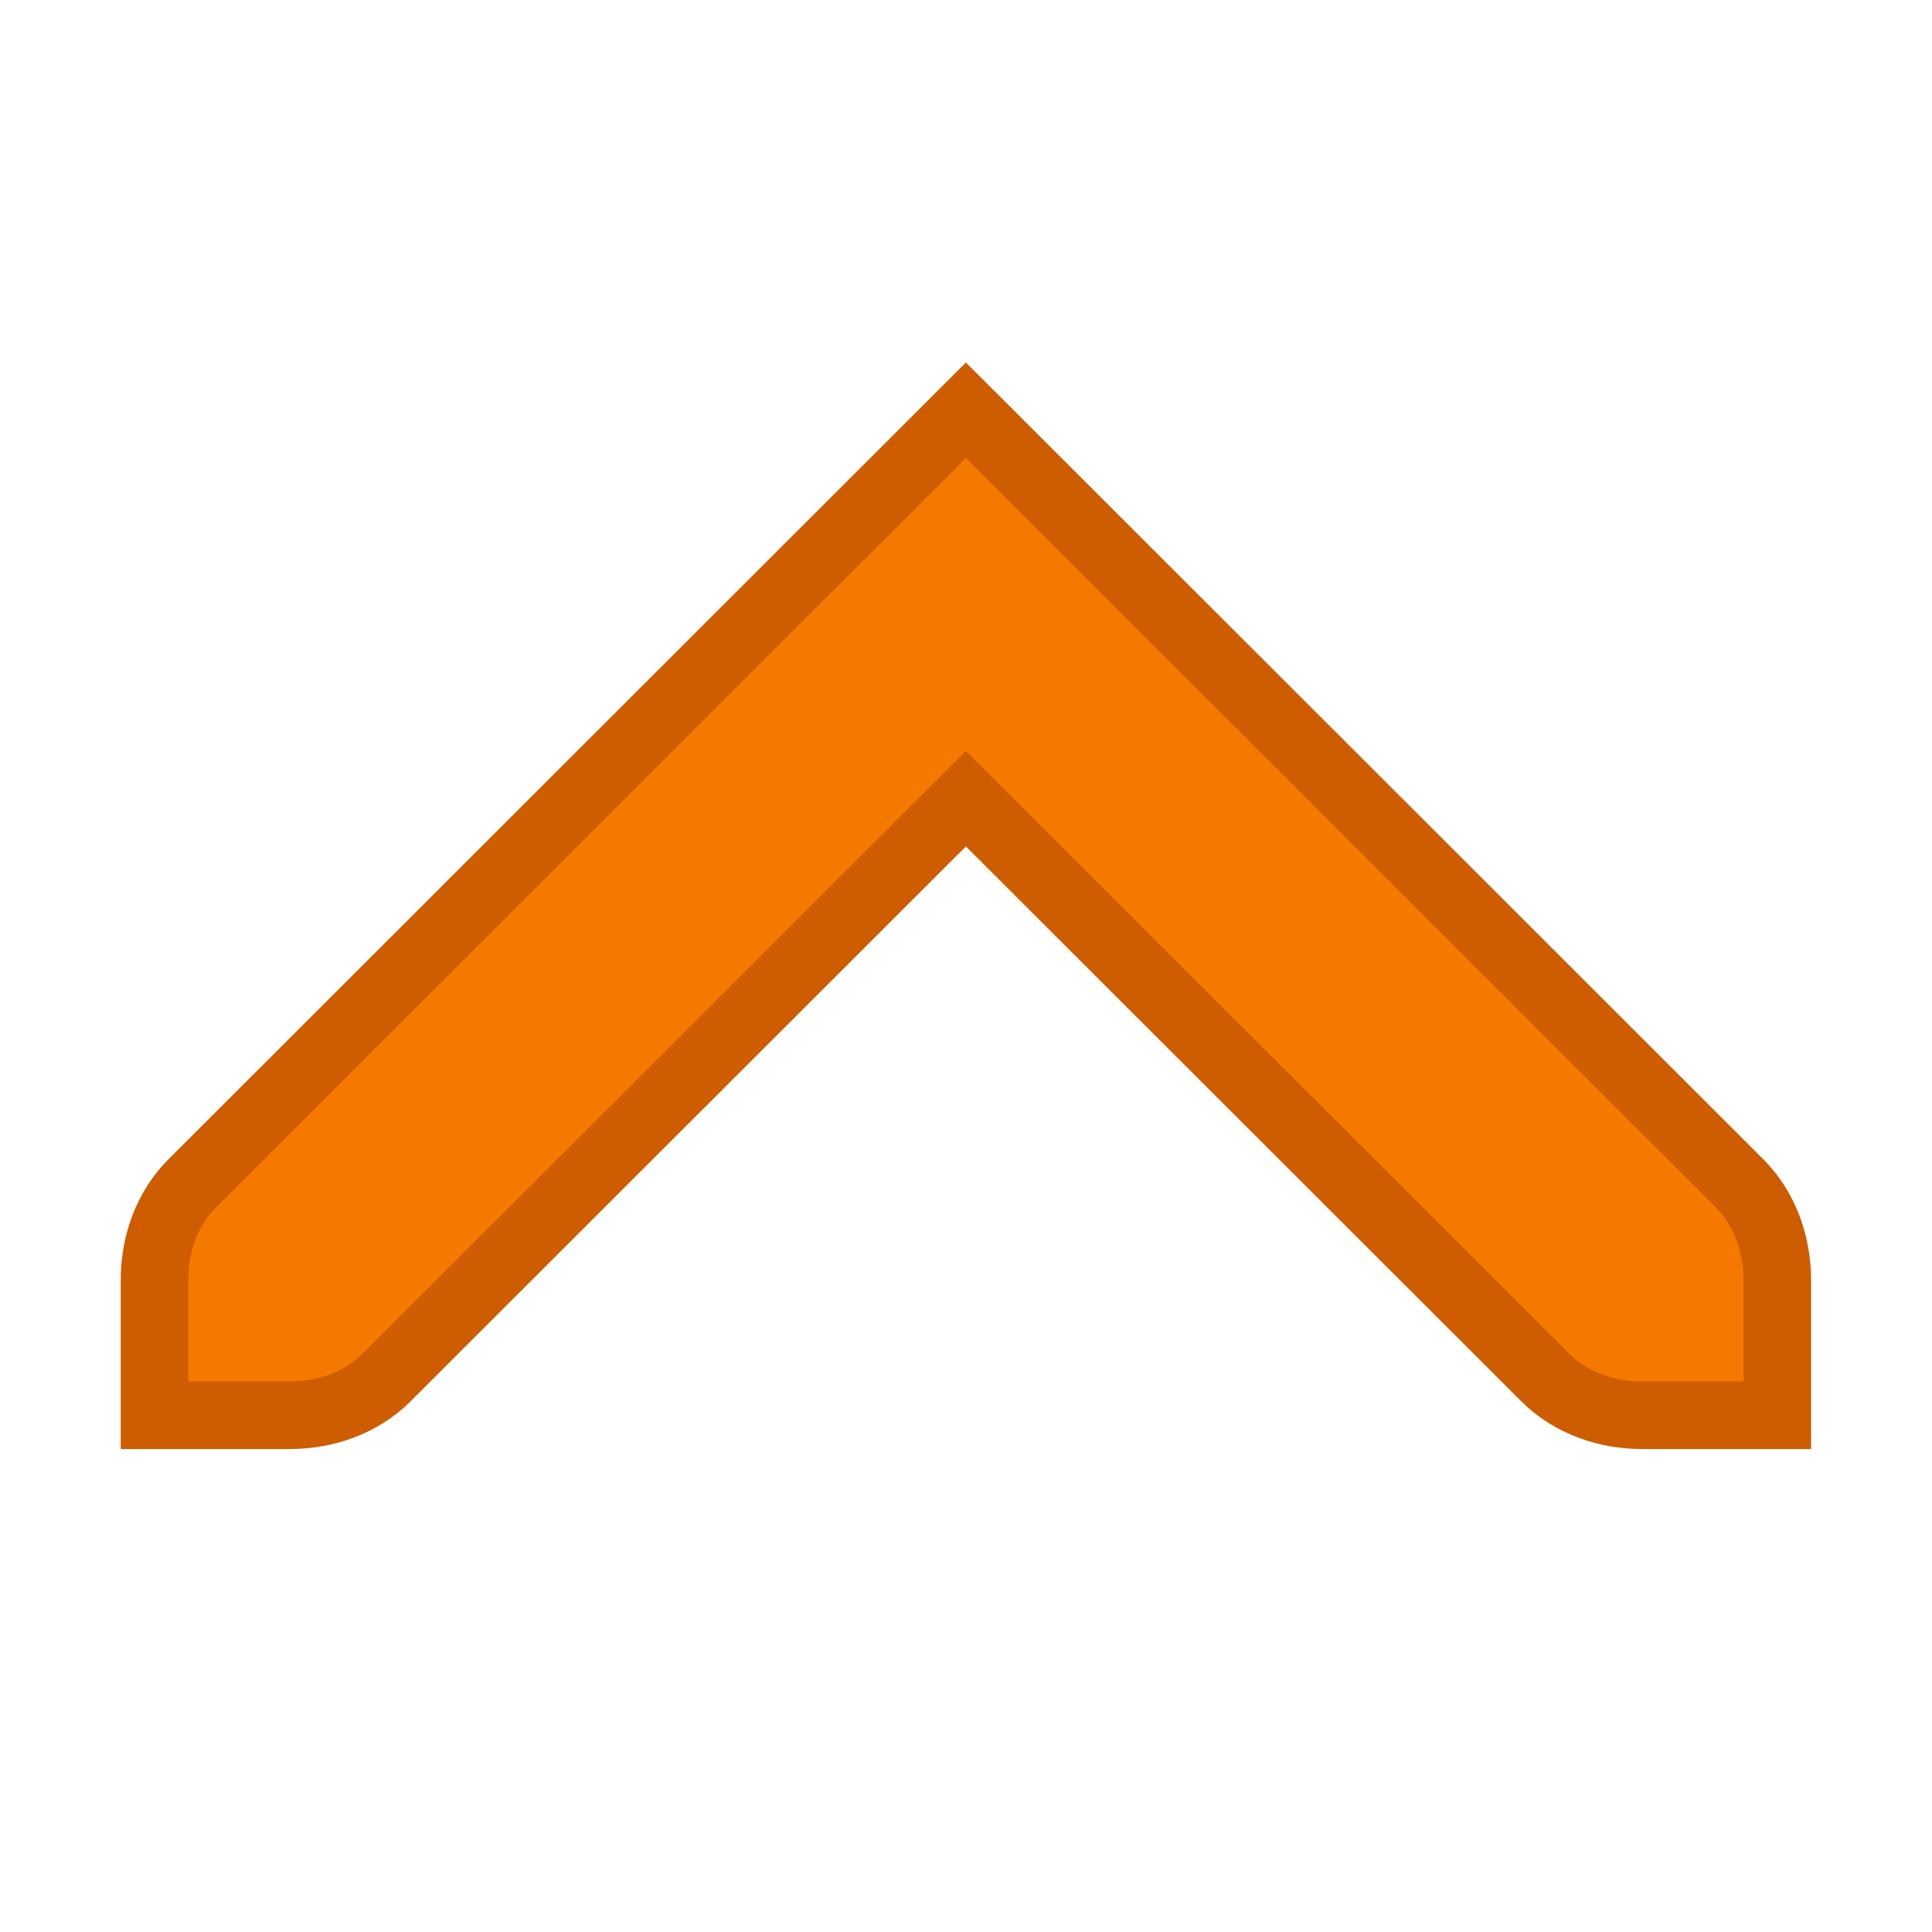 <svg xmlns="http://www.w3.org/2000/svg" xmlns:svg="http://www.w3.org/2000/svg" id="svg30571" width="16" height="16" version="1.1" viewBox="0 0 16 16"><g id="layer1" transform="translate(0,-1036.362)"><g id="g4245"><g id="go-down" transform="matrix(0.985,0,0,-0.985,1.7683403e-7,1052.123)"><title id="title47619">go-down</title><rect id="gtk-go-down" width="16.242" height="16.242" x="0" y="-.242" fill="none" stroke-width="1.015"/><path id="path47623" fill="#f57900" fill-opacity="1" stroke="#ce5c00" stroke-dasharray="none" stroke-miterlimit="4" stroke-opacity="1" stroke-width=".568" d="M 8.121,12.552 1.619,6.055 C 1.396,5.833 1.299,5.529 1.299,5.238 V 4.102 h 1.137 c 0.291,0 0.595,0.097 0.817,0.32 l 4.868,4.864 4.868,-4.864 c 0.223,-0.223 0.527,-0.32 0.817,-0.32 h 1.137 v 1.136 c 0,0.29 -0.097,0.594 -0.32,0.817 z"/></g></g></g></svg>